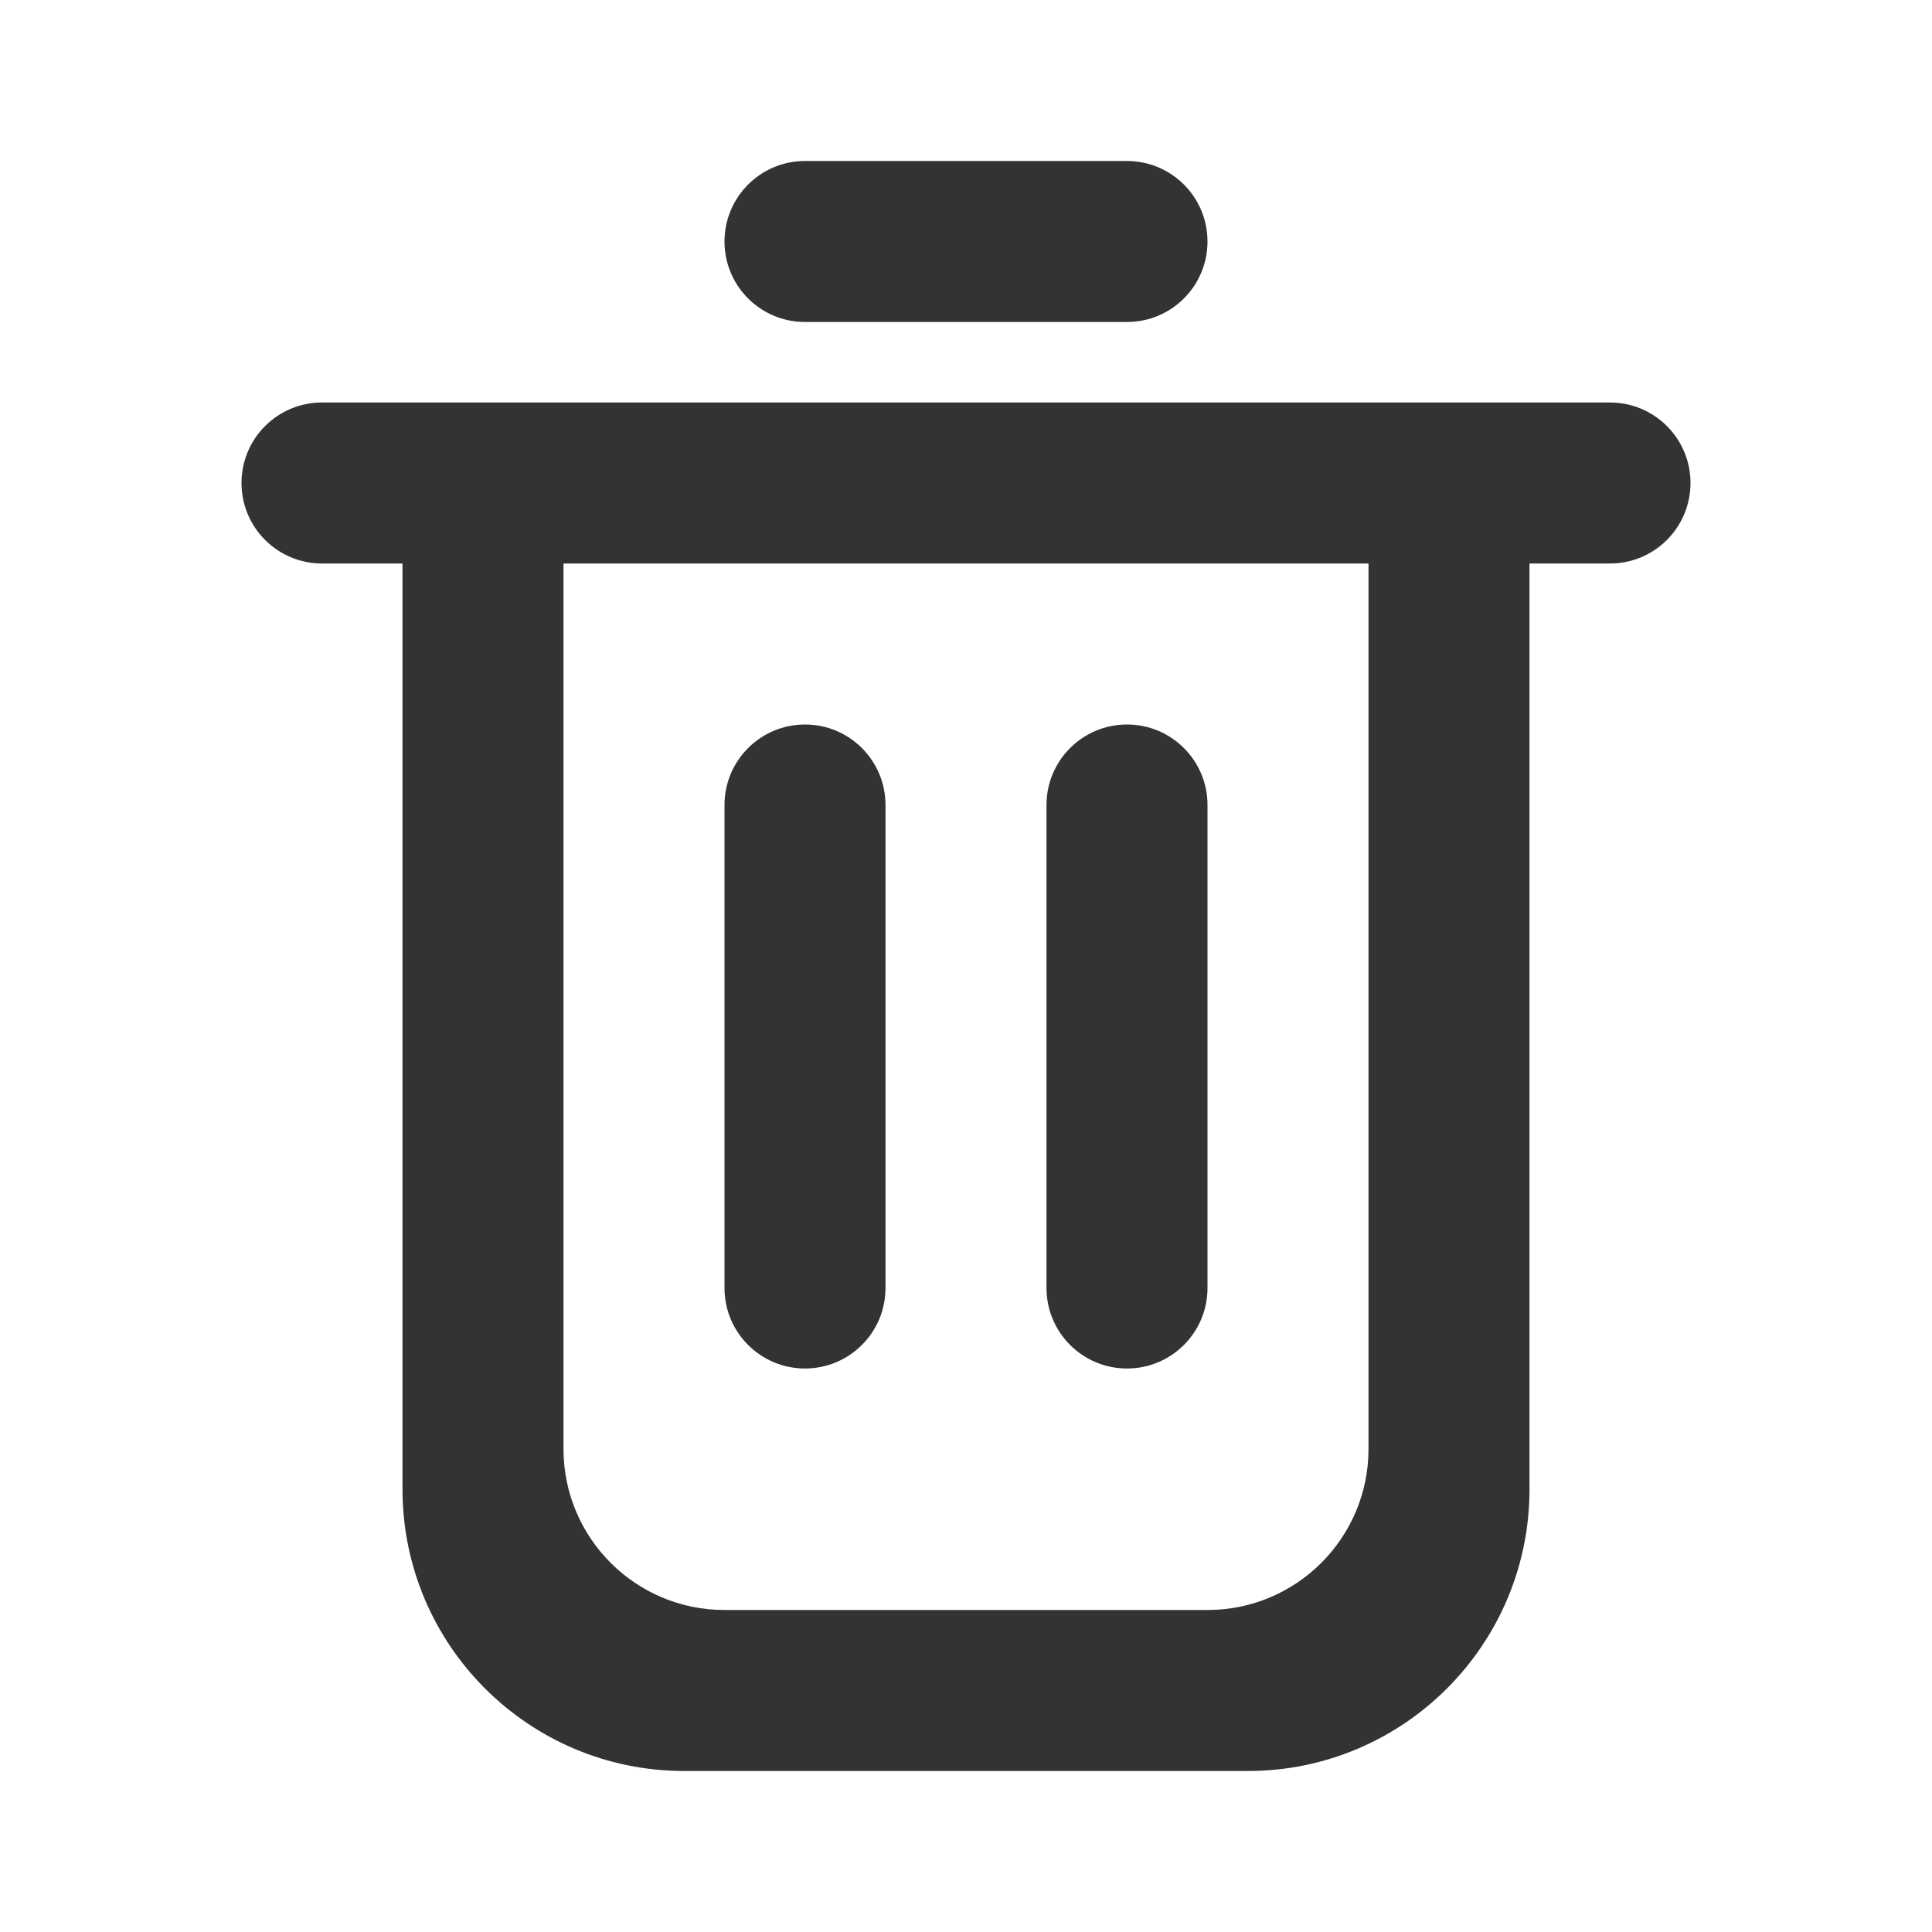 <svg
  width="48"
  height="48"
  viewBox="0 0 48 48"
  fill="none"
  xmlns="http://www.w3.org/2000/svg"
>
  <path
    fill-rule="evenodd"
    clip-rule="evenodd"
    d="M40 10C41.105 10 42 10.895 42 12C42 13.105 41.105 14 40 14H38V37C38 40.866 34.866 44 31 44H17C13.134 44 10 40.866 10 37V14H8C6.895 14 6 13.105 6 12C6 10.895 6.895 10 8 10H40ZM34 14H14V36C14 38.209 15.791 40 18 40H30C32.209 40 34 38.209 34 36V14ZM20 18C21.105 18 22 18.895 22 20V32C22 33.105 21.105 34 20 34C18.895 34 18 33.105 18 32V20C18 18.895 18.895 18 20 18ZM28 18C29.105 18 30 18.895 30 20V32C30 33.105 29.105 34 28 34C26.895 34 26 33.105 26 32V20C26 18.895 26.895 18 28 18ZM28 4C29.105 4 30 4.895 30 6C30 7.105 29.105 8 28 8H20C18.895 8 18 7.105 18 6C18 4.895 18.895 4 20 4H28Z"
    fill="#333333"
  />
</svg>
